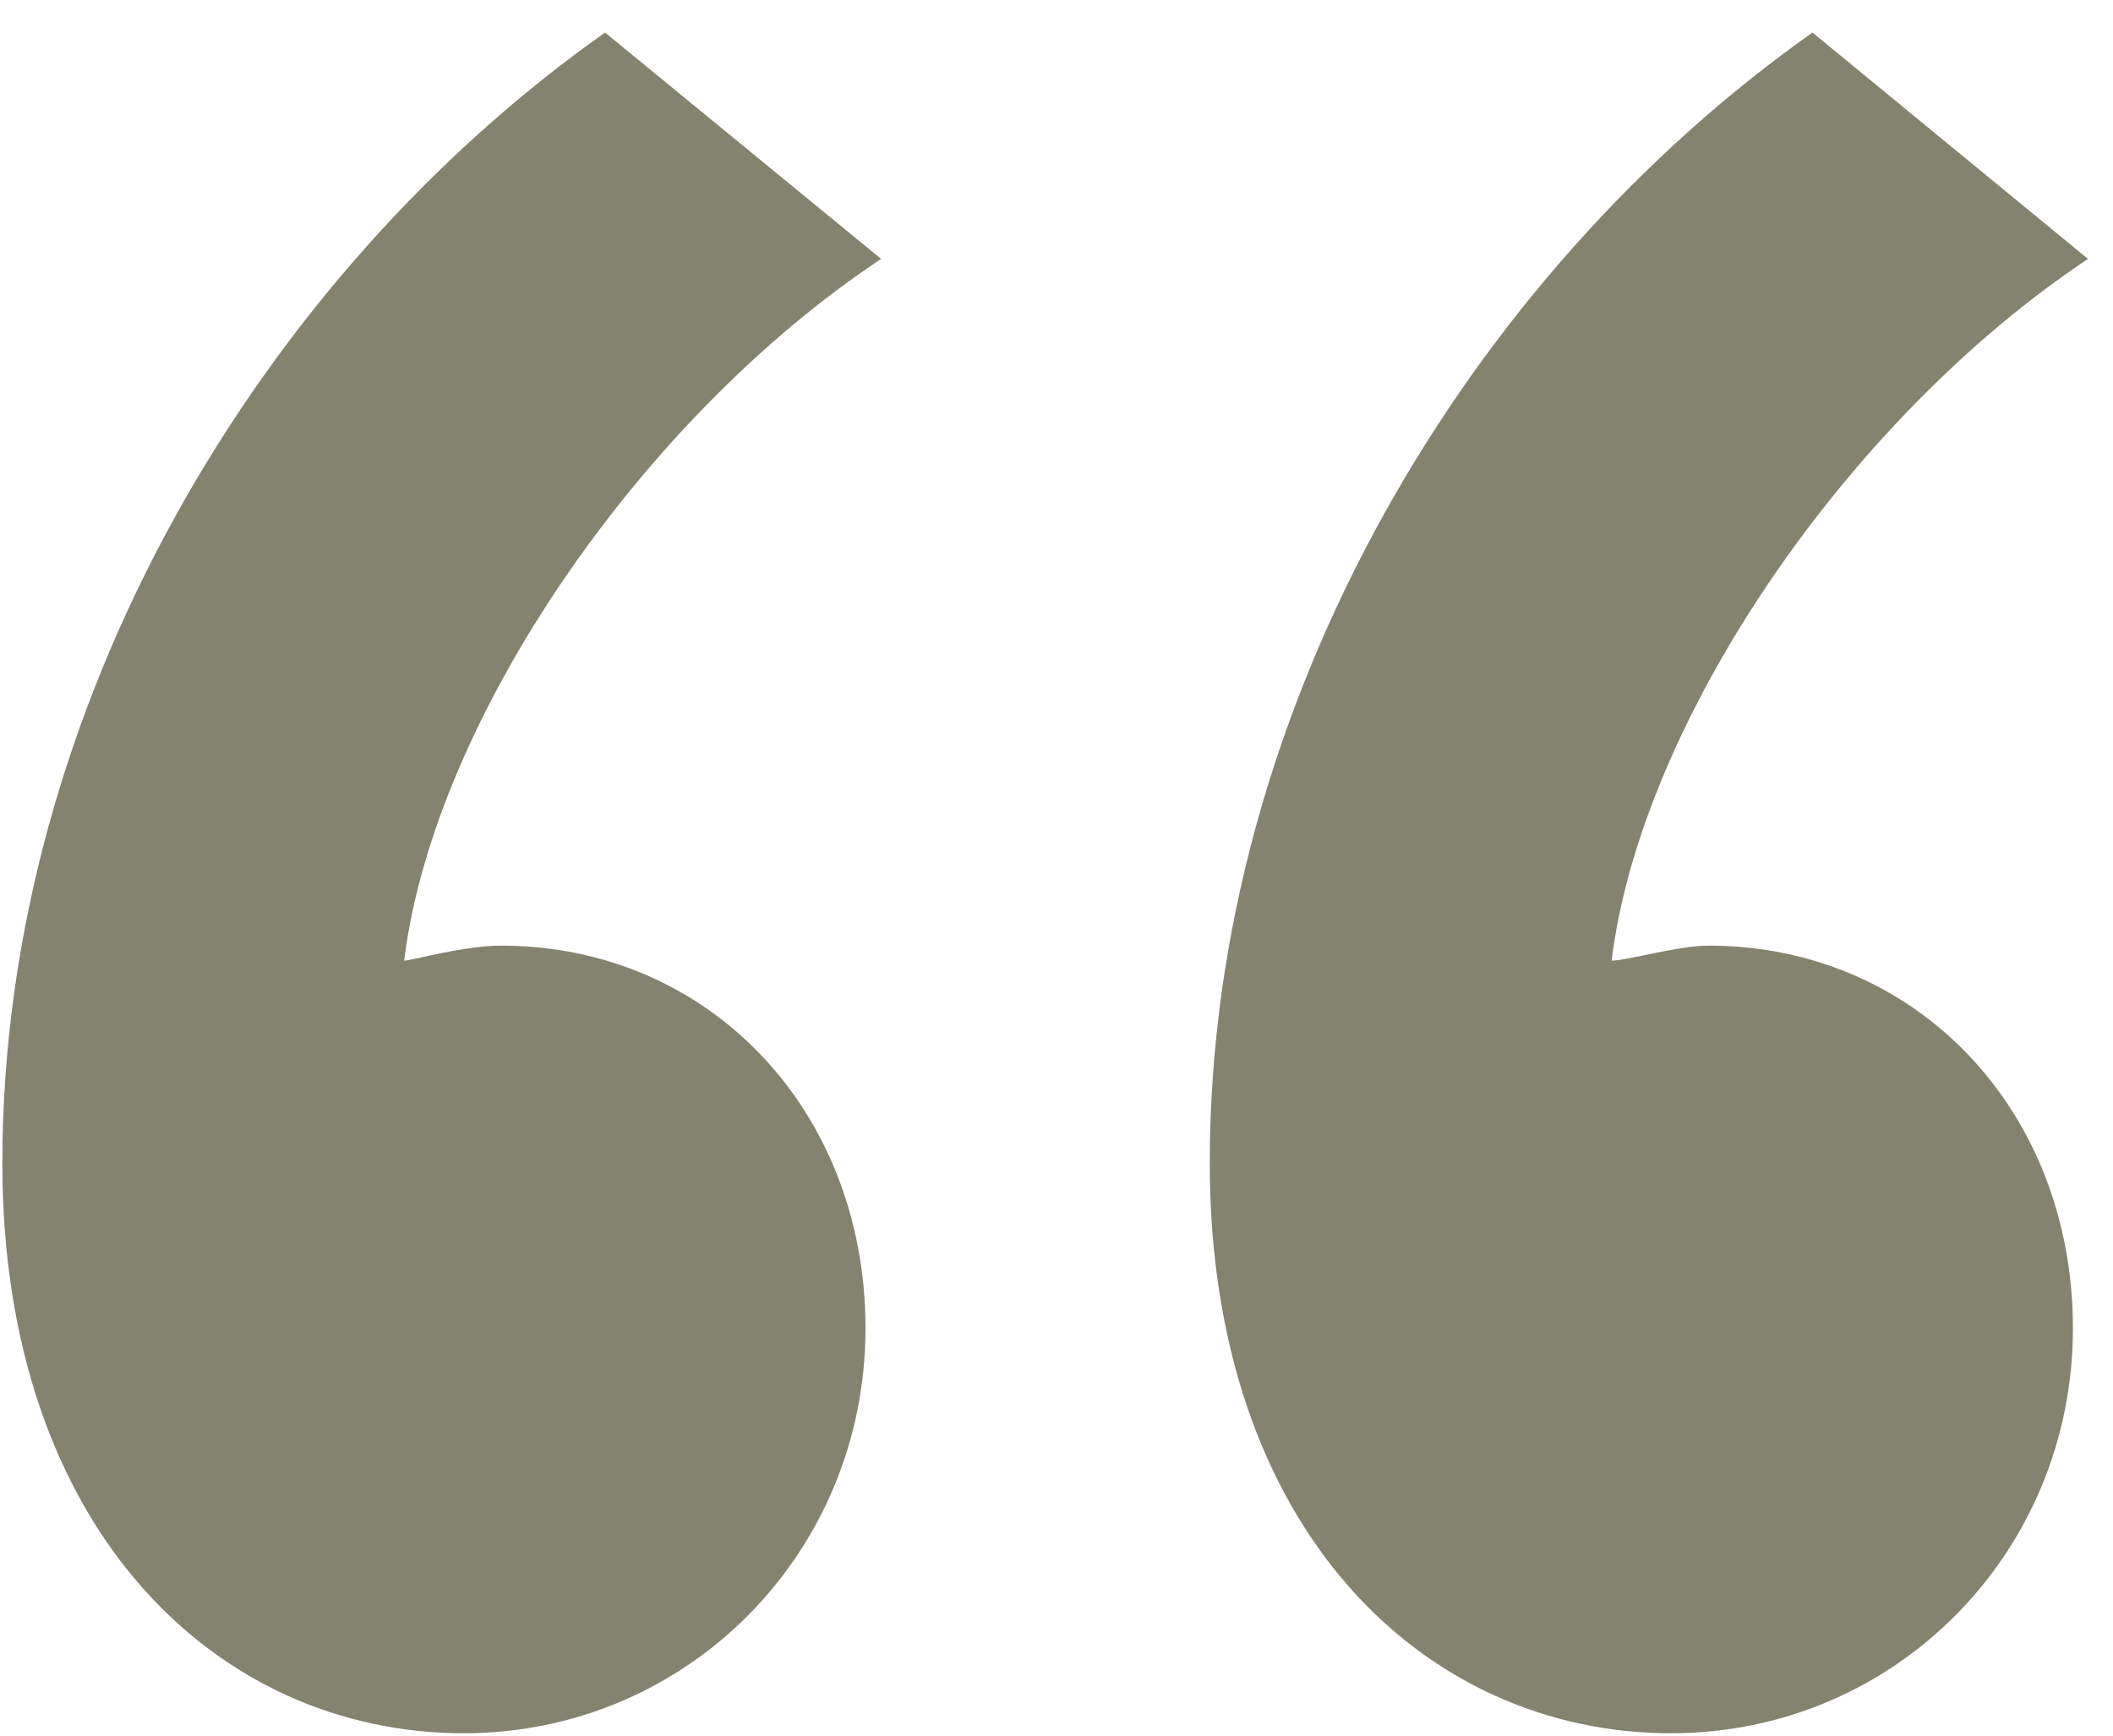 <?xml version="1.0" standalone="no"?><!-- Generator: Adobe Fireworks CS6, Export SVG Extension by Aaron Beall (http://fireworks.abeall.com) . Version: 0.6.1  --><!DOCTYPE svg PUBLIC "-//W3C//DTD SVG 1.1//EN" "http://www.w3.org/Graphics/SVG/1.1/DTD/svg11.dtd"><svg id="Untitled-Page%201" viewBox="0 0 56 46" style="background-color:#ffffff00" version="1.1"	xmlns="http://www.w3.org/2000/svg" xmlns:xlink="http://www.w3.org/1999/xlink" xml:space="preserve"	x="0px" y="0px" width="56px" height="46px">	<g id="Layer%201">		<g>			<path d="M 0.062 30.828 C 0.062 40.57 5.781 45.937 12.289 45.937 C 18.205 45.937 22.938 41.166 22.938 35.202 C 22.938 29.436 18.797 25.062 13.275 25.062 C 12.289 25.062 10.909 25.46 10.711 25.46 C 11.5 19.062 17.022 11.062 23.352 6.862 L 16.036 0.863 C 6.965 7.263 0.062 18.662 0.062 30.828 L 0.062 30.828 ZM 32.062 30.828 C 32.062 40.57 37.781 45.937 44.289 45.937 C 50.205 45.937 54.938 41.166 54.938 35.202 C 54.938 29.436 50.797 25.062 45.275 25.062 C 44.486 25.062 43.106 25.46 42.712 25.46 C 43.5 19.062 49.022 11.062 55.337 6.862 L 48.036 0.863 C 38.965 7.263 32.062 18.662 32.062 30.828 L 32.062 30.828 Z" fill="#838370"/>		</g>	</g></svg>